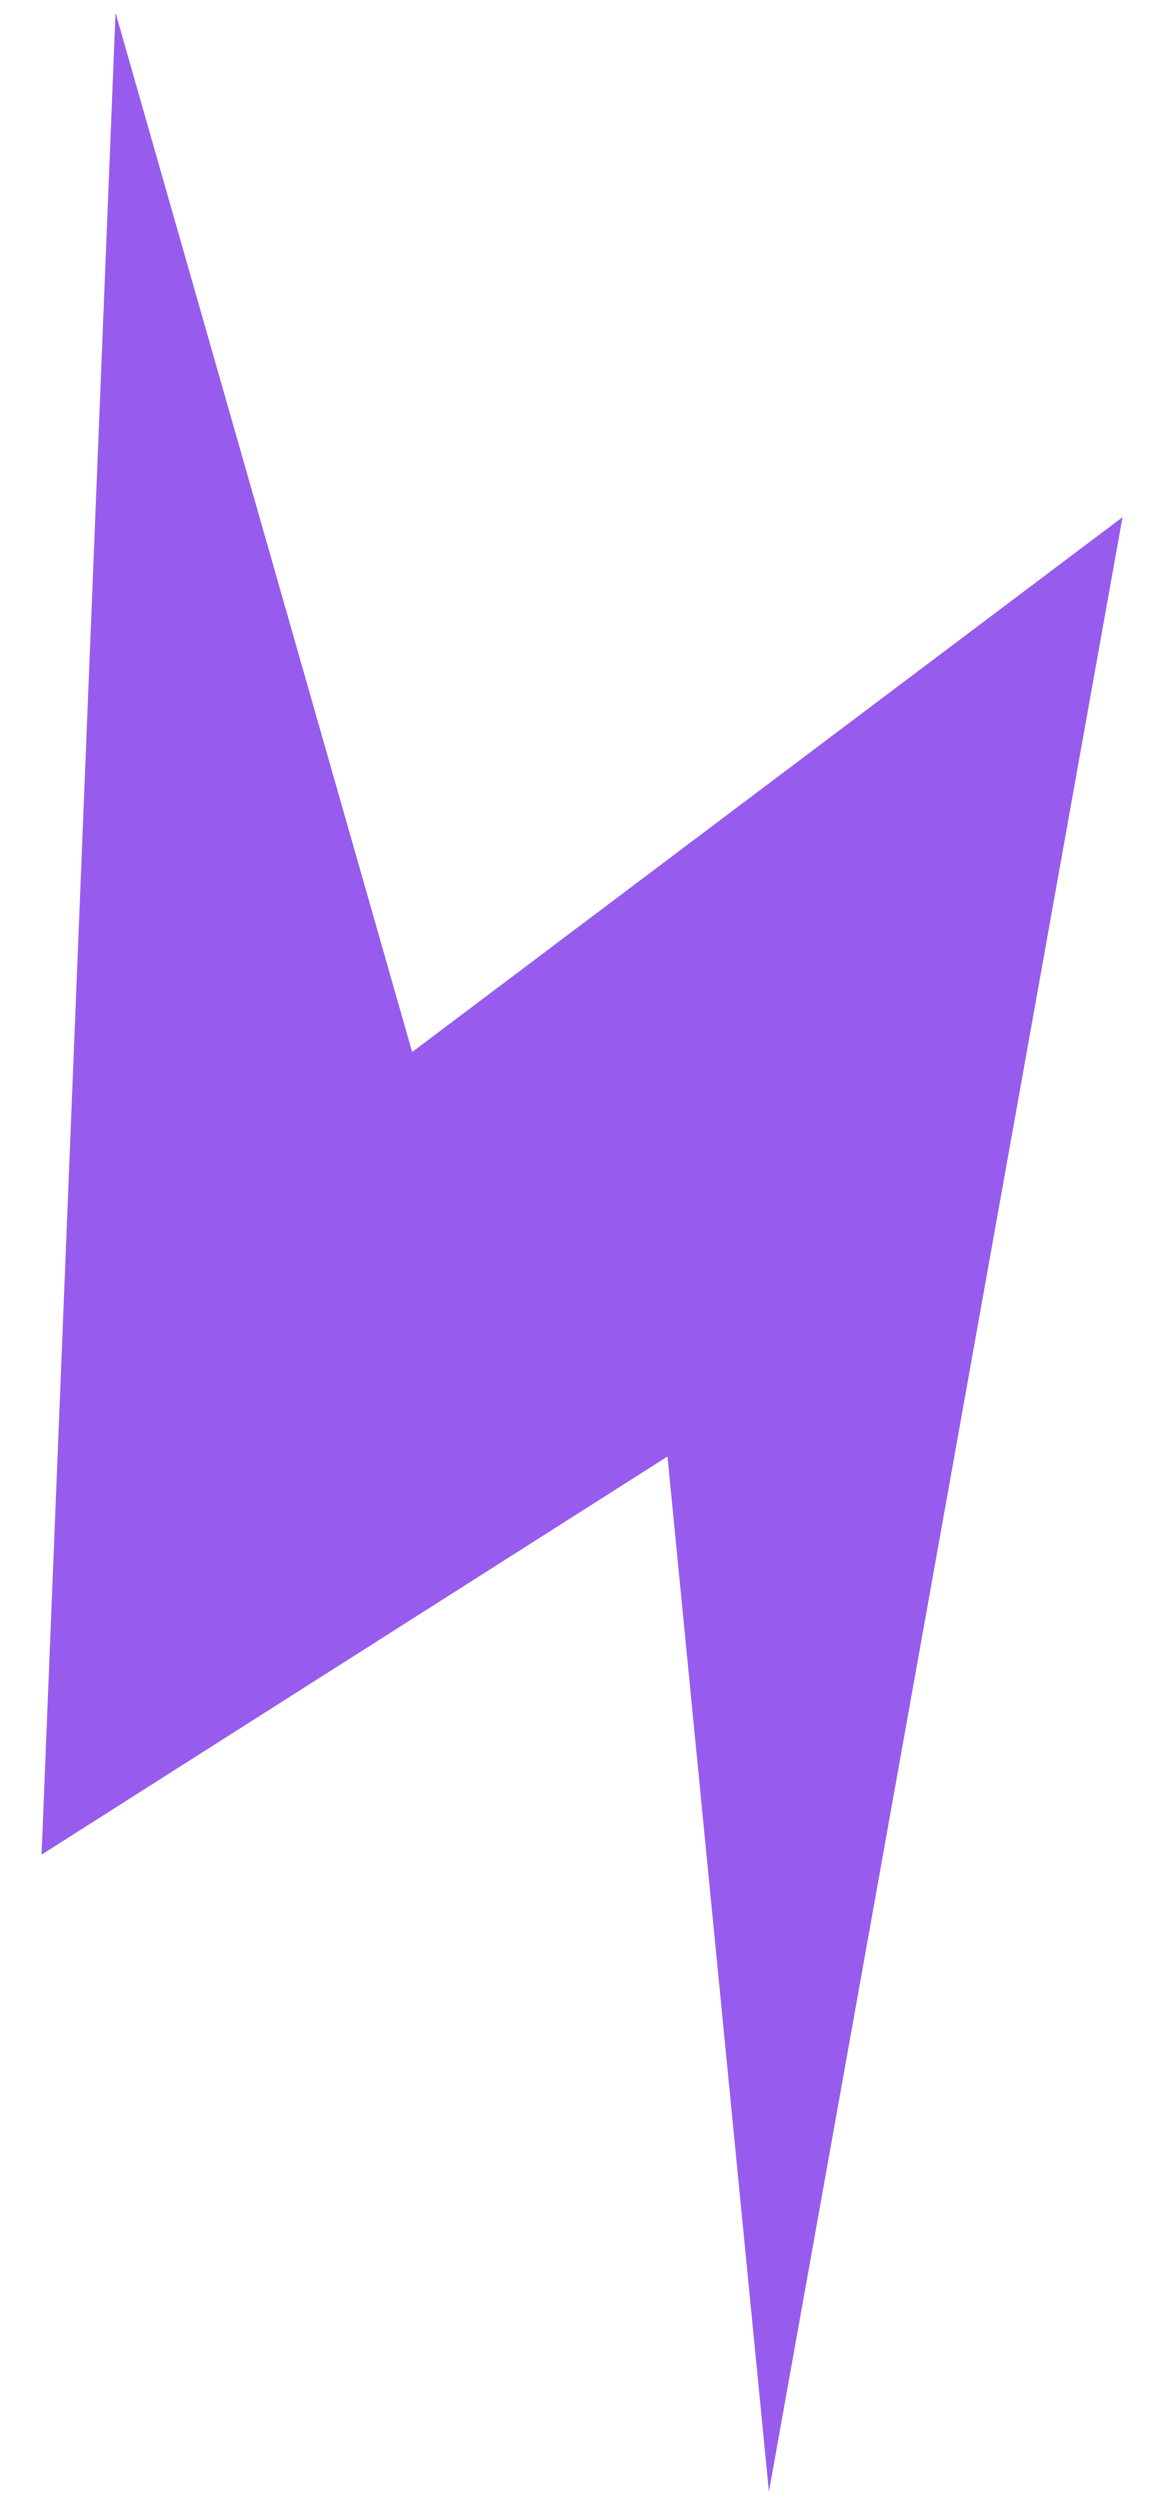 <svg width="27" height="58" viewBox="0 0 27 58" fill="none" xmlns="http://www.w3.org/2000/svg">
<path d="M2.682 0.296L0.965 43.025L15.496 33.789L17.851 57.804L26.06 11.998L9.569 24.405L2.682 0.296Z" fill="#975CED"/>
</svg>
